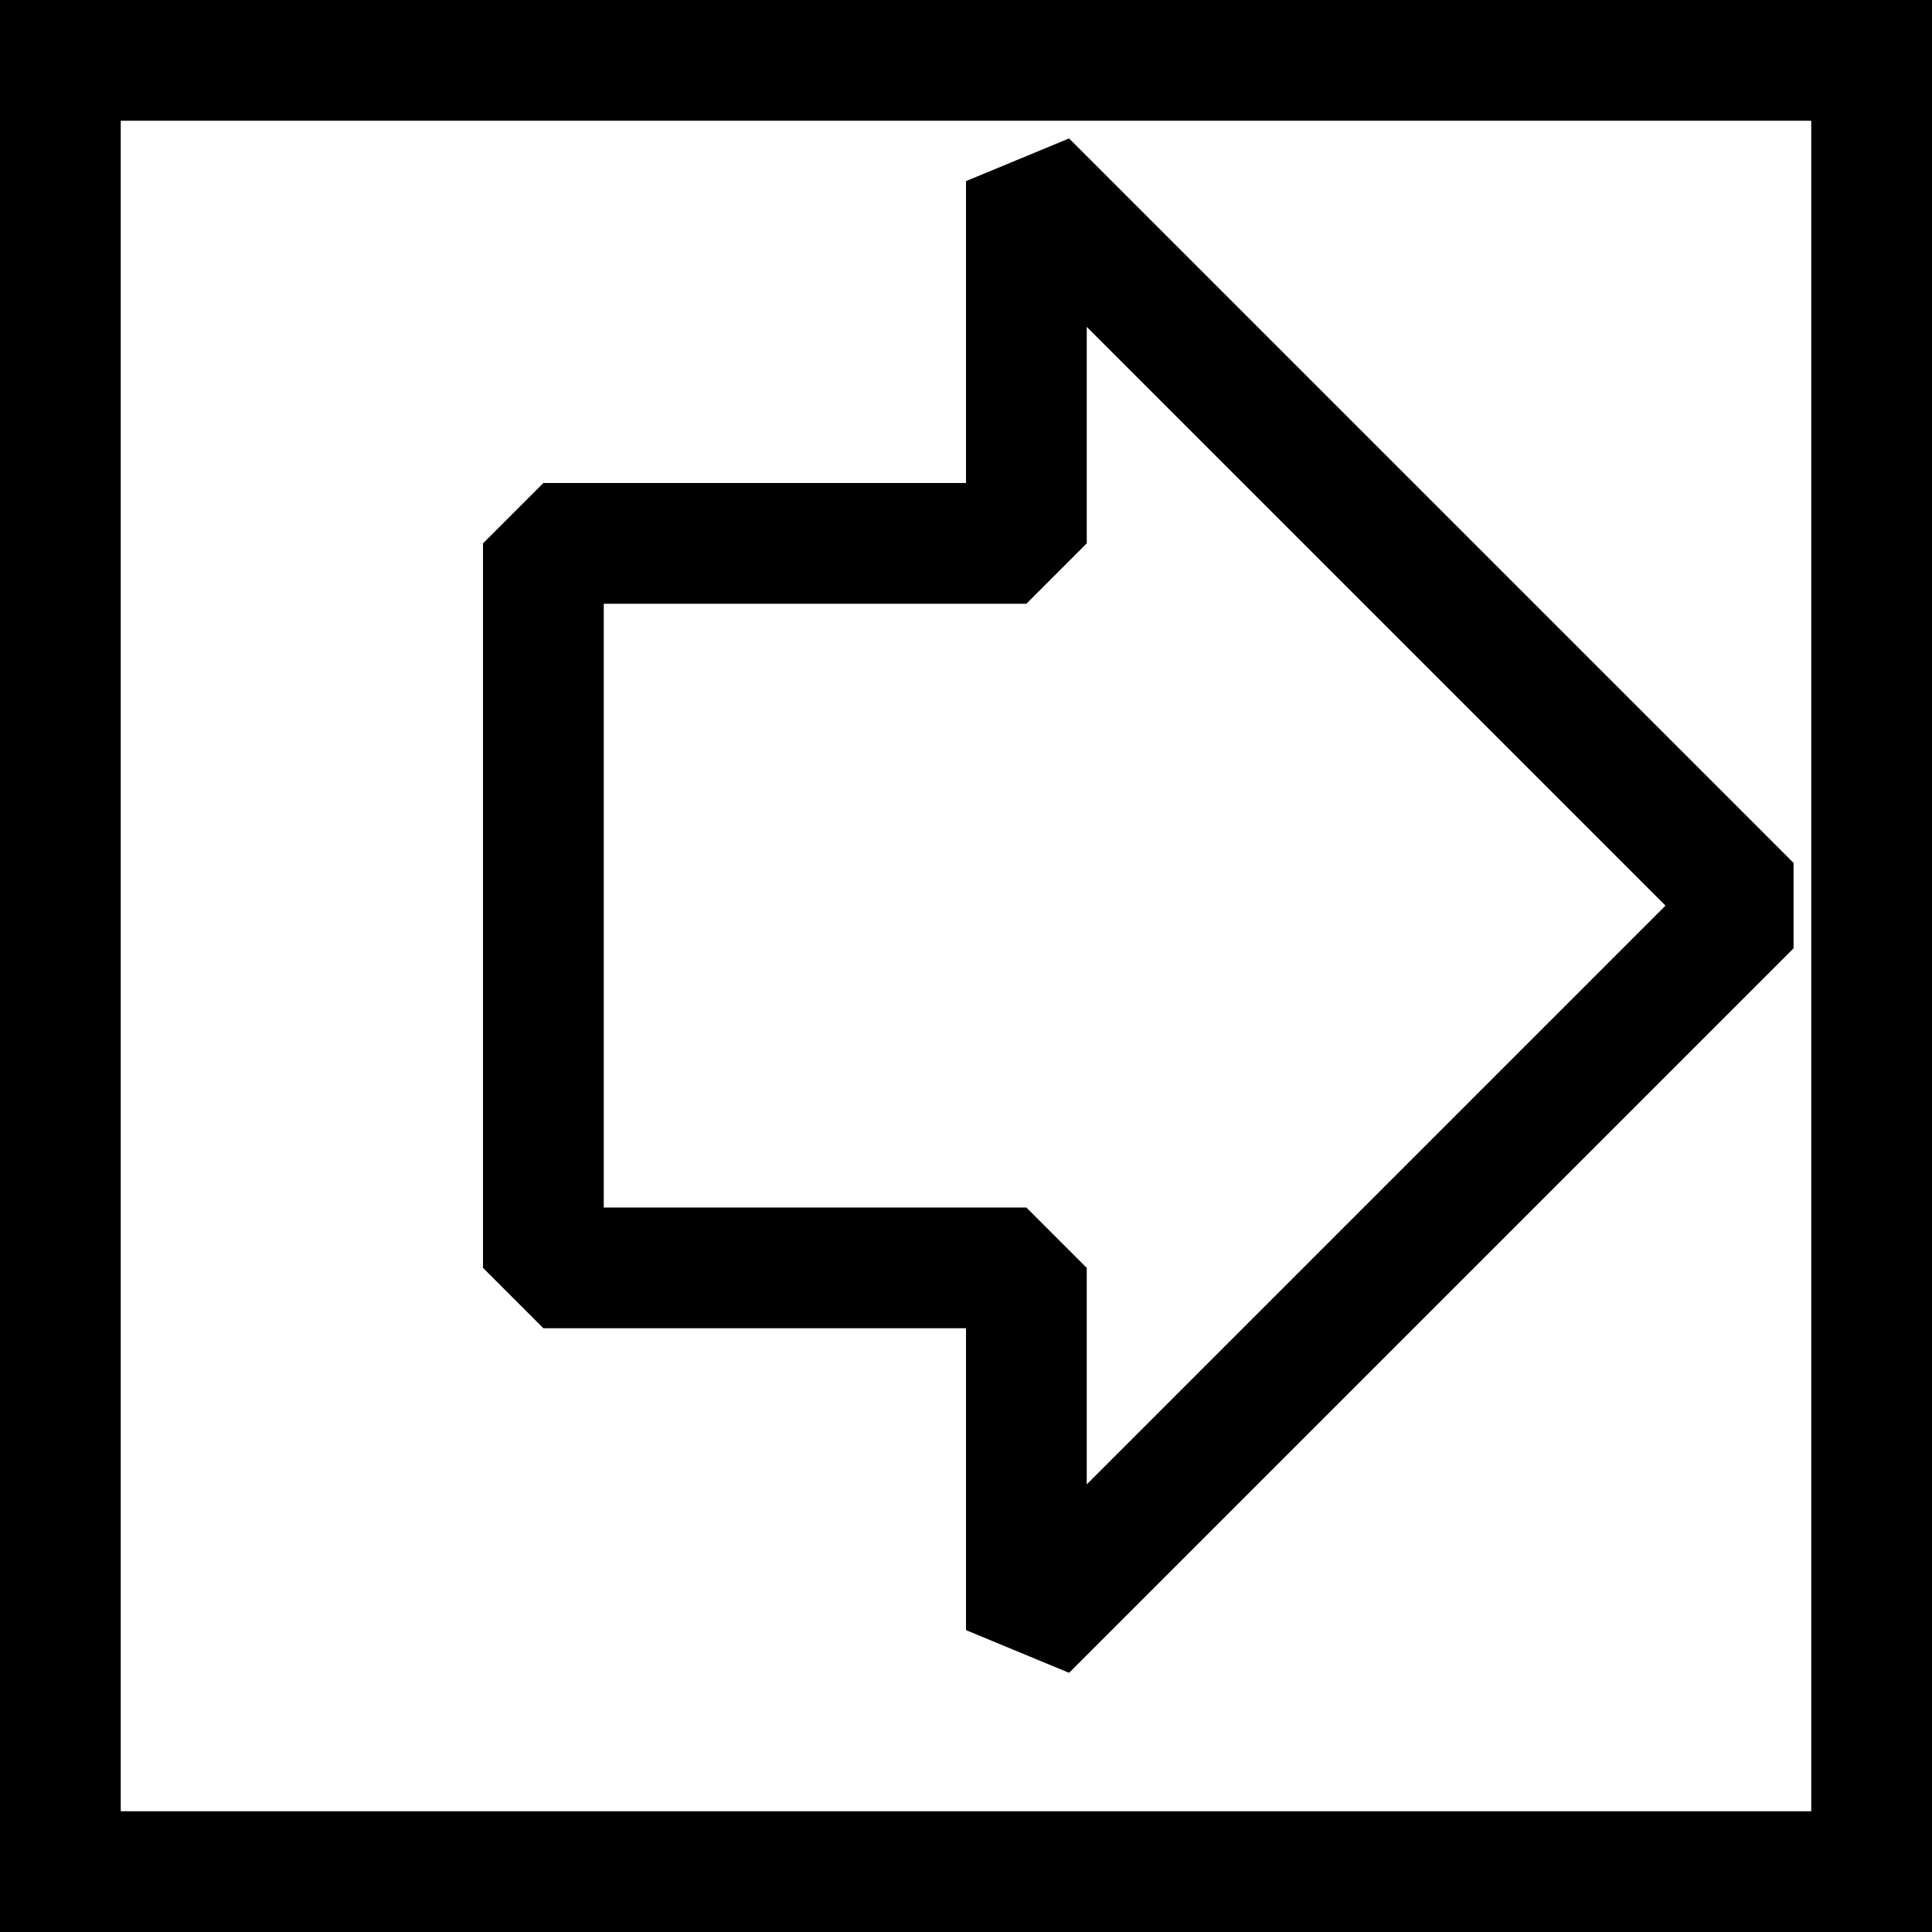 <svg xmlns="http://www.w3.org/2000/svg" width="16" height="16" viewBox="0 0 16 16">
  <g fill="none" fill-rule="evenodd">
    <rect width="16" height="16" fill="#000"/>
    <rect width="14" height="14" x="1" y="1" fill="#FFF"/>
    <polygon stroke="#000" stroke-linejoin="bevel" points="3.5 8.5 9.5 2.5 15.5 8.5 12.5 8.5 12.5 12.5 6.5 12.5 6.5 8.5" transform="rotate(90 9.5 7.5)"/>
  </g>
</svg>
